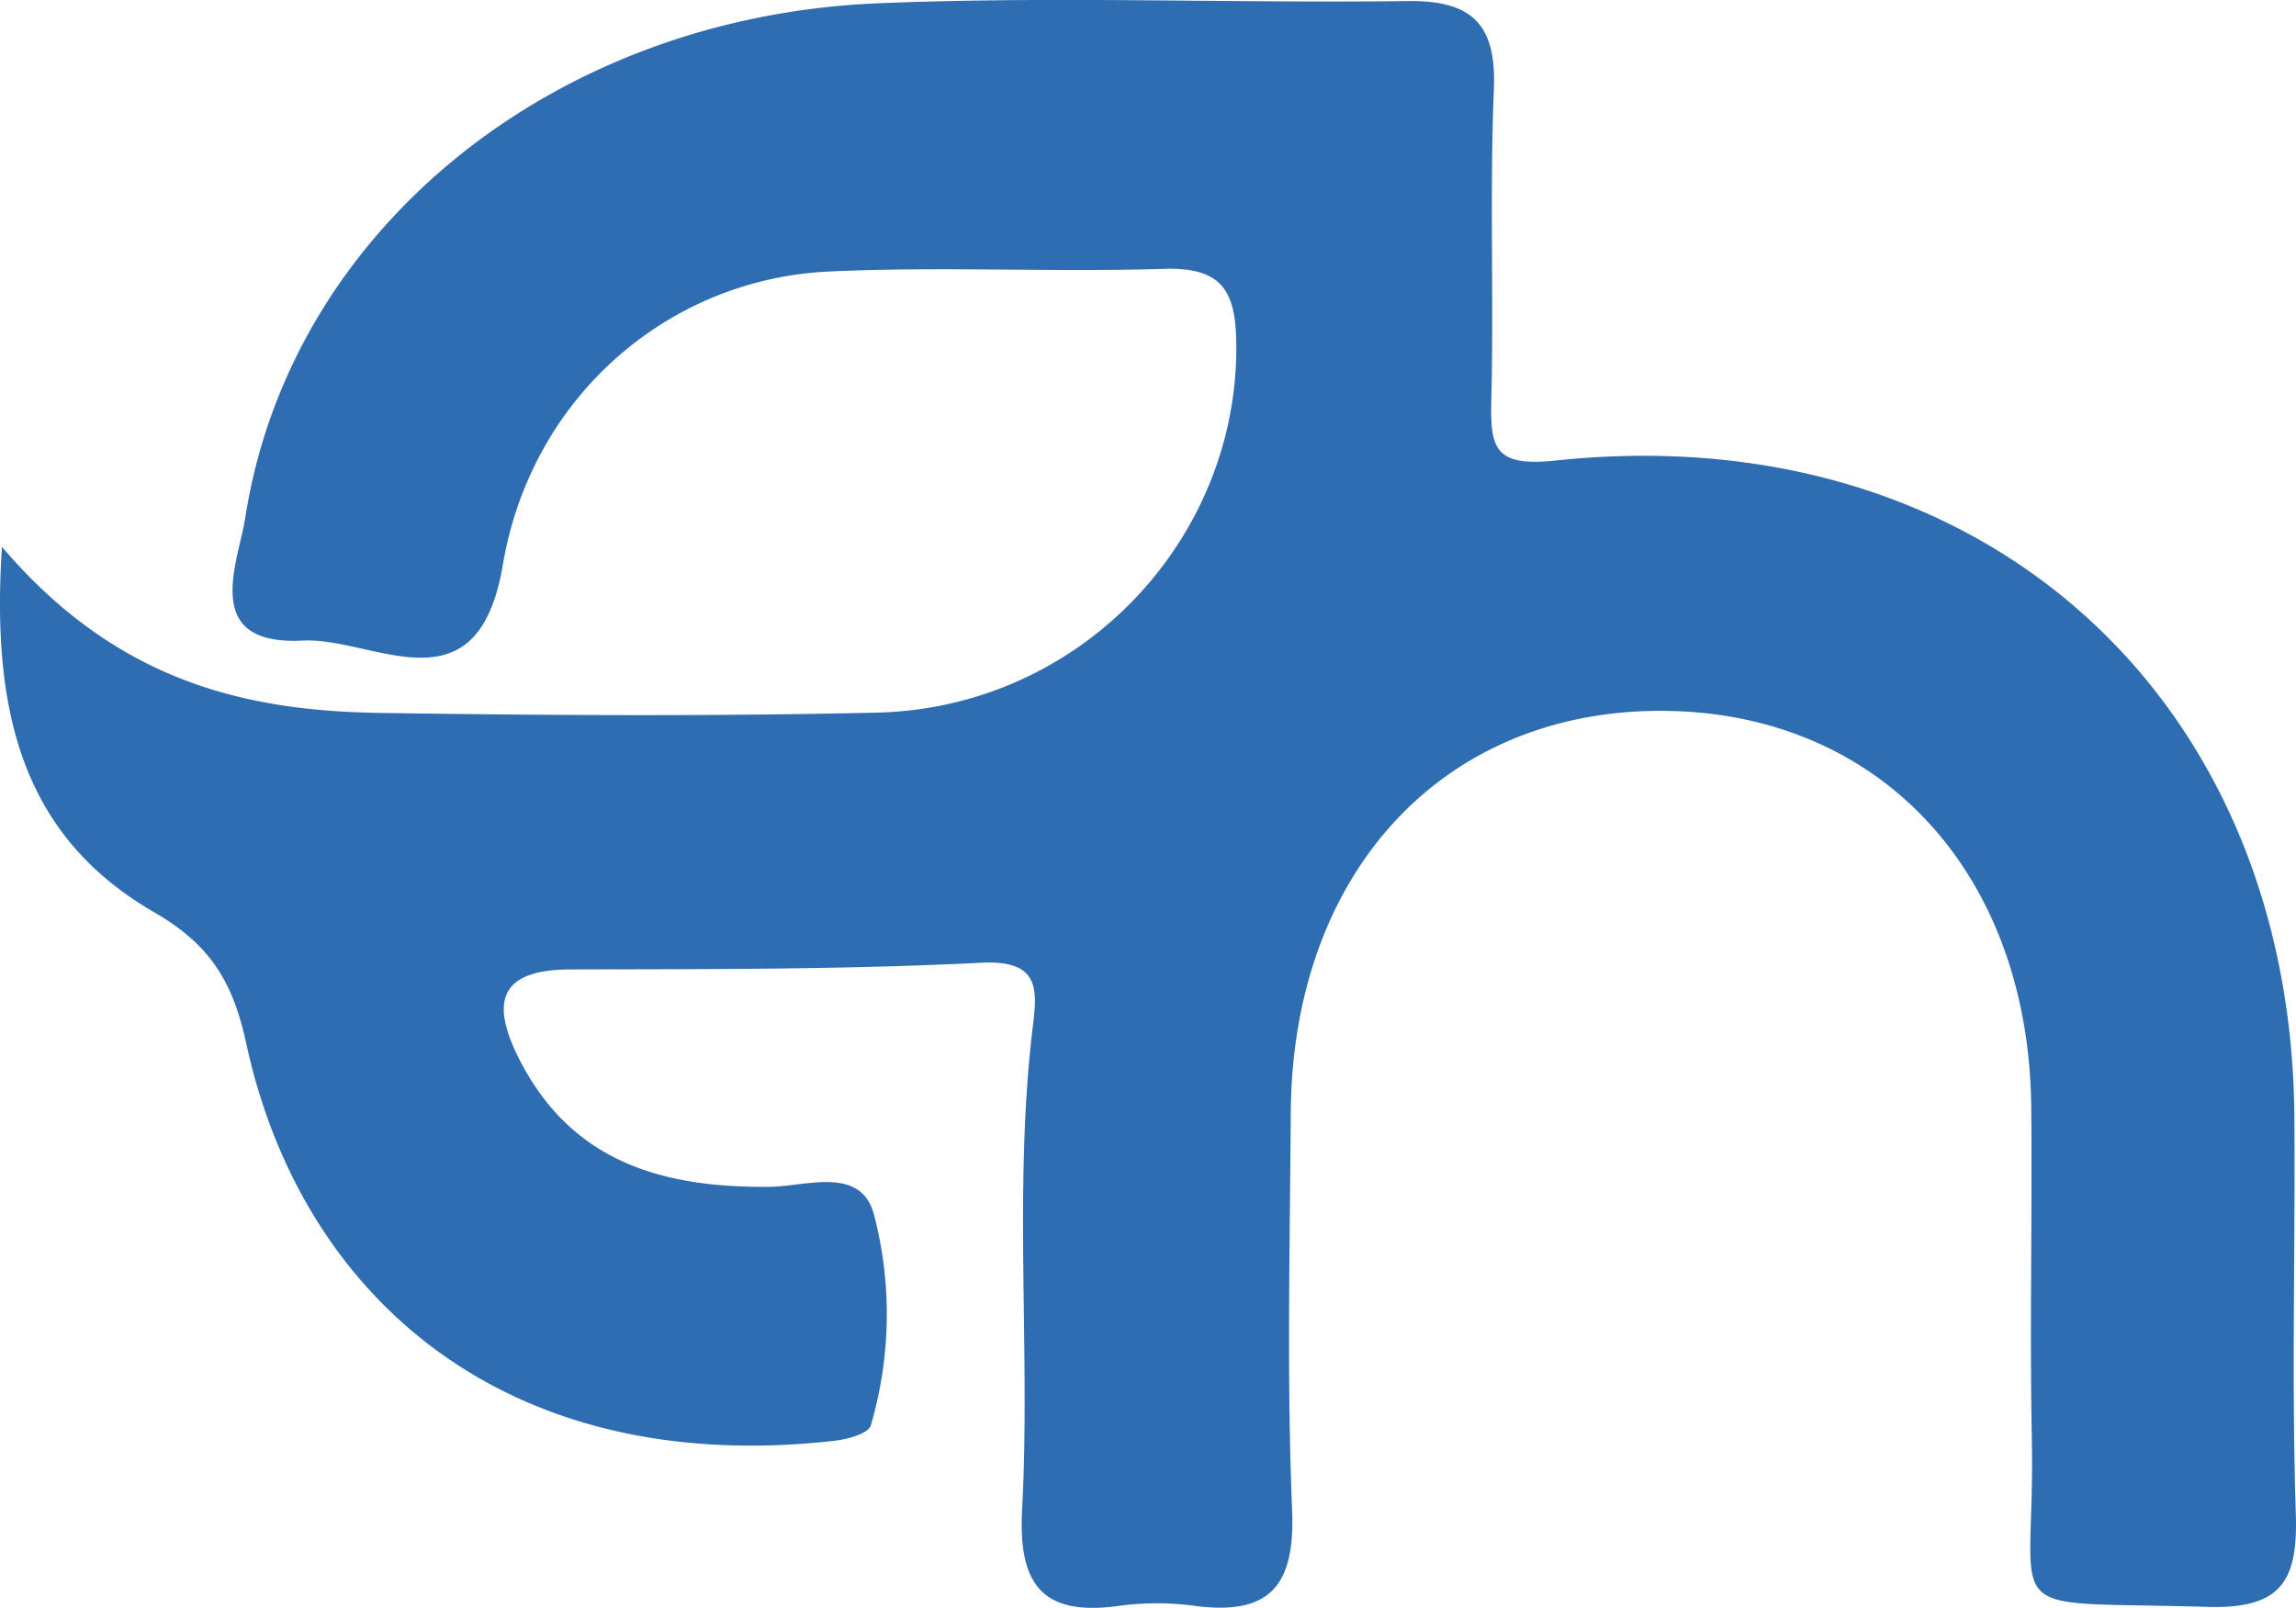<svg id="Layer_1" data-name="Layer 1" xmlns="http://www.w3.org/2000/svg" viewBox="0 0 492.94 345.25"><defs><style>.cls-1{fill:#2e6db2;}</style></defs><path class="cls-1" d="M4.48,197.87c24.36,28.61,51.71,35.23,81.08,35.66,35.57.53,71.18.75,106.74-.06,43.52-1,77.53-36.9,77.19-79-.09-11.63-3.08-16.66-15.56-16.28-24,.74-48-.55-71.93.57-34.58,1.63-63.93,27-70,63.06C106.55,234,84.27,217.2,69.07,218,47,219.12,55.21,201.32,56.75,191.45,66.34,130.06,122.6,84.08,192.51,81.17c37.83-1.58,75.8,0,113.69-.48,14.08-.2,19.16,5.13,18.59,19-.92,22.22,0,44.5-.55,66.73-.26,10.33.75,14.31,13.86,12.92C429,169.69,496,229.7,496.65,320.32c.21,28.38-.61,56.79.31,85.15.47,14.43-3.06,20.51-19.14,20-46.33-1.39-36.76,3.68-37.53-35.81-.46-23.77.09-47.56-.13-71.34-.46-50.93-33.07-85.5-80.15-85.23-46.64.26-78.53,35.12-78.83,86.39-.17,28.38-.88,56.8.29,85.14.66,16.12-4.61,22.79-20.93,20.63a60.75,60.75,0,0,0-16.22,0c-16.42,2.3-21.66-4.52-20.82-20.54,1.81-34.44-1.86-69,2.25-103.44.94-7.92,1.95-14.76-11-14.1-29.33,1.48-58.75,1.36-88.13,1.44-15.16,0-17.3,6.79-11.28,18.86,11.18,22.42,30.8,28.08,54.07,27.81,7.79-.09,19.58-4.6,22.33,6.11a84.64,84.64,0,0,1-.73,45.14c-.52,1.74-5.08,3-7.89,3.29-70.54,7.94-114.44-30.9-126.21-85.4C54,291,49,283.18,37.19,276.35,9.39,260.28,2.09,234.23,4.48,197.87Z" transform="translate(-4.06 -80.46)"/></svg>
